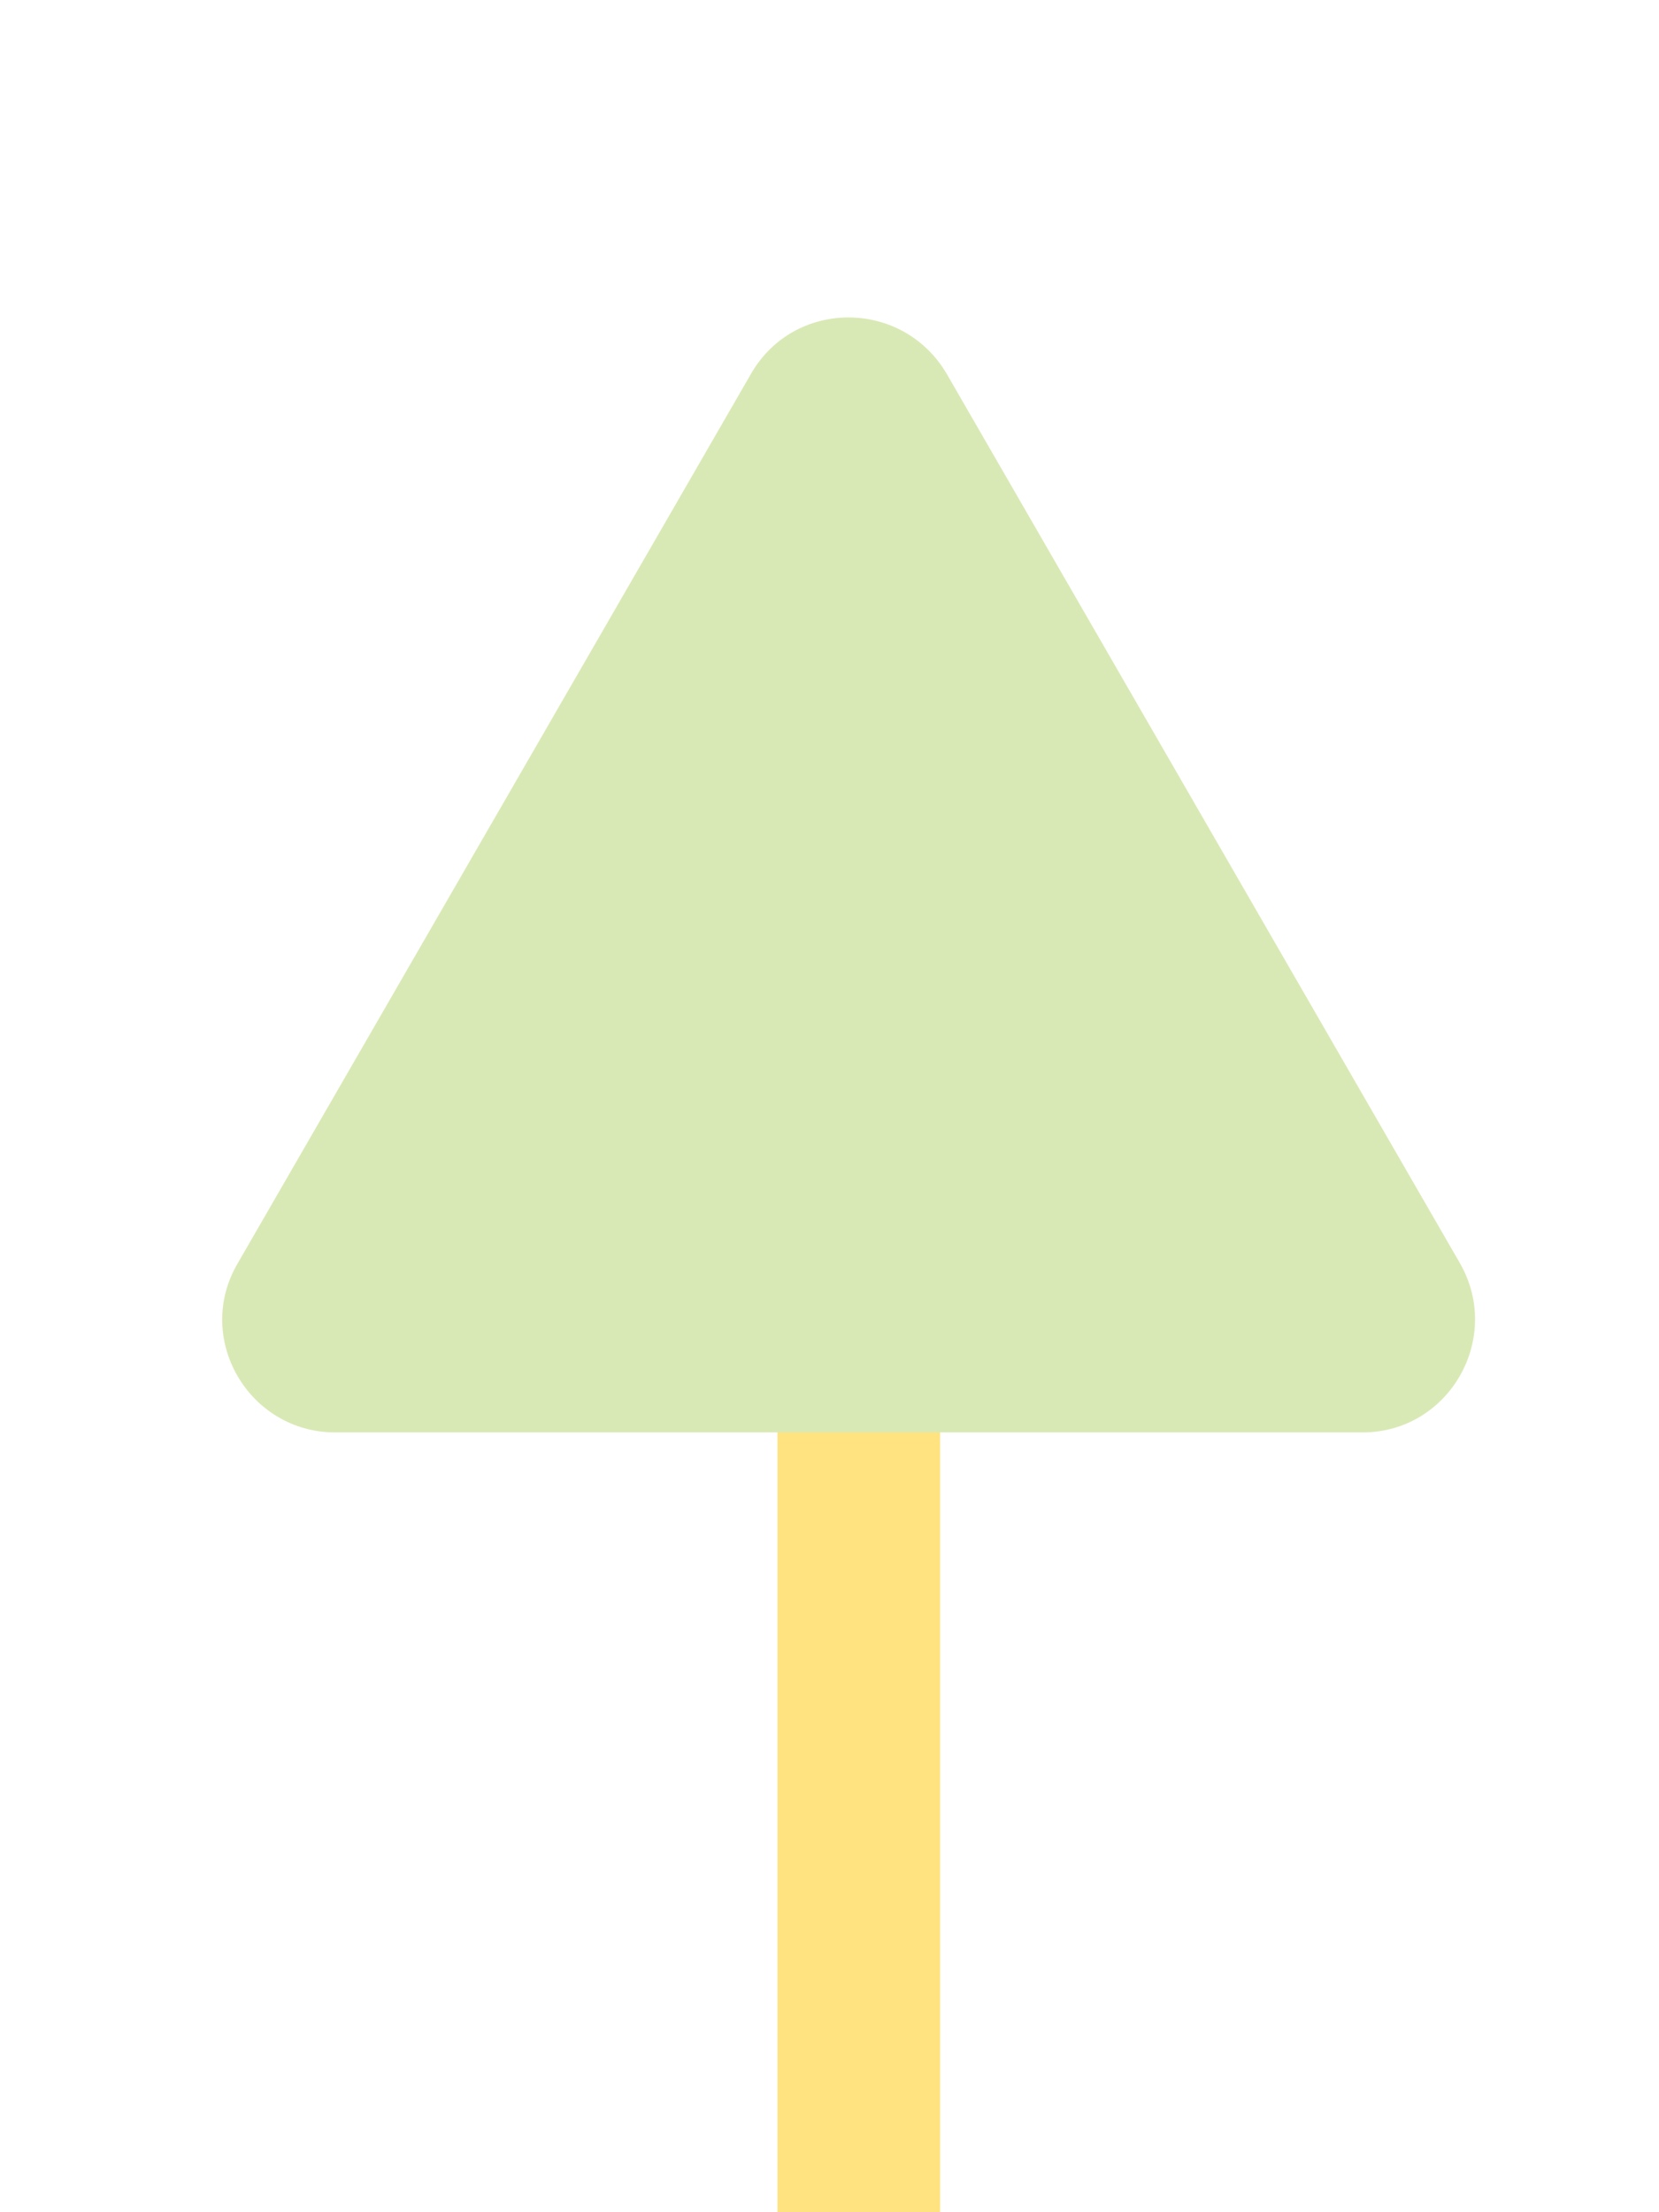 <?xml version="1.0" encoding="utf-8"?>
<!-- Generator: Adobe Illustrator 19.0.0, SVG Export Plug-In . SVG Version: 6.00 Build 0)  -->
<svg version="1.1" id="Layer_1" xmlns="http://www.w3.org/2000/svg" xmlns:xlink="http://www.w3.org/1999/xlink" x="0px" y="0px"
	 viewBox="-222 320.9 150 200" style="enable-background:new -222 320.9 150 200;" xml:space="preserve">
<style type="text/css">
	.st0{fill:#FFE380;}
	.st1{fill:#D9E9B5;}
</style>
<g>
	<rect id="XMLID_467_" x="-151.7" y="427.4" class="st0" width="14.7" height="93.5"/>
	<path id="XMLID_440_" class="st1" d="M-145.3,450.4h-46.4c-7.8,0-12.8-8.5-8.8-15.3l23.2-40.2l23.2-40.2c3.9-6.8,13.7-6.8,17.7,0
		l23.2,40.2l23.2,40.2c3.9,6.8-1,15.3-8.8,15.3H-145.3z"/>
</g>
</svg>
